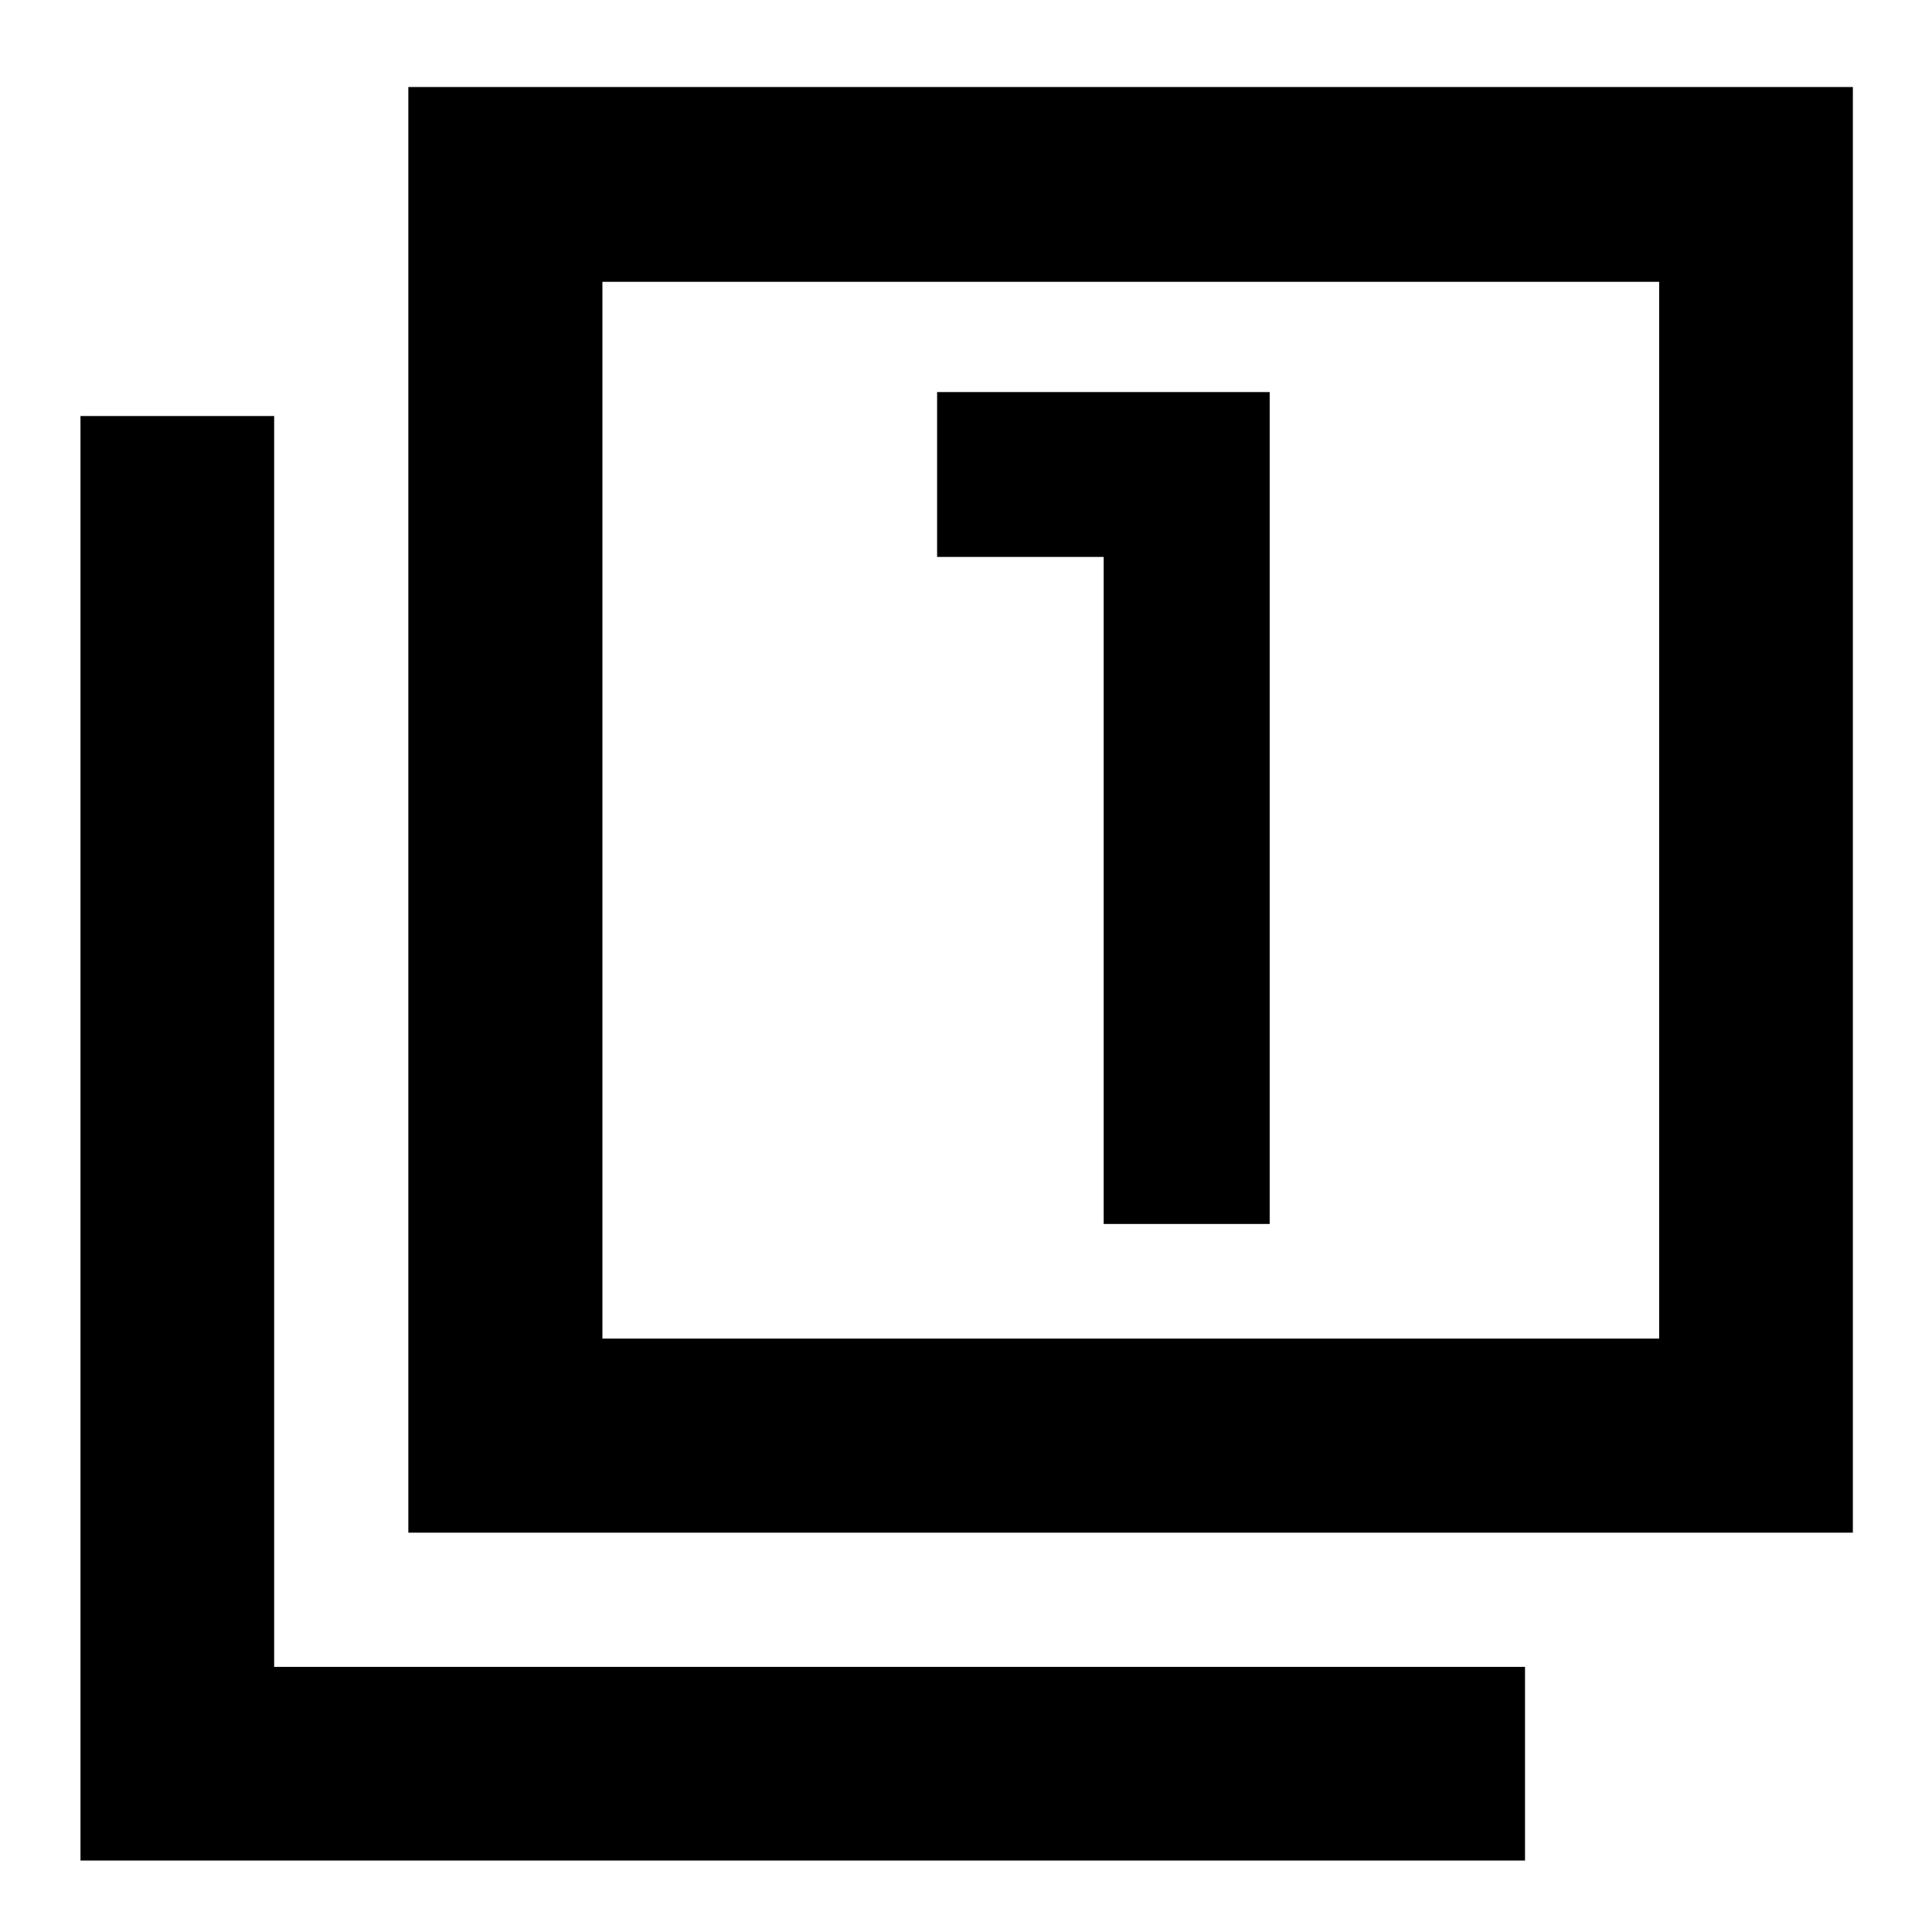 <svg xmlns="http://www.w3.org/2000/svg" height="40" viewBox="0 -960 960 960" width="40"><path d="M548.41-351.83h82.49v-413.36H465.64v81.93h82.77v331.43ZM202.9-198.42v-718.35h717.78v718.35H202.9Zm96.43-96.43h525.1v-525.11h-525.1v525.11ZM39.99-35.51v-717.78h96.24v621.54h621.54v96.24H39.99Zm259.34-259.34v-525.11 525.11Z"/></svg>